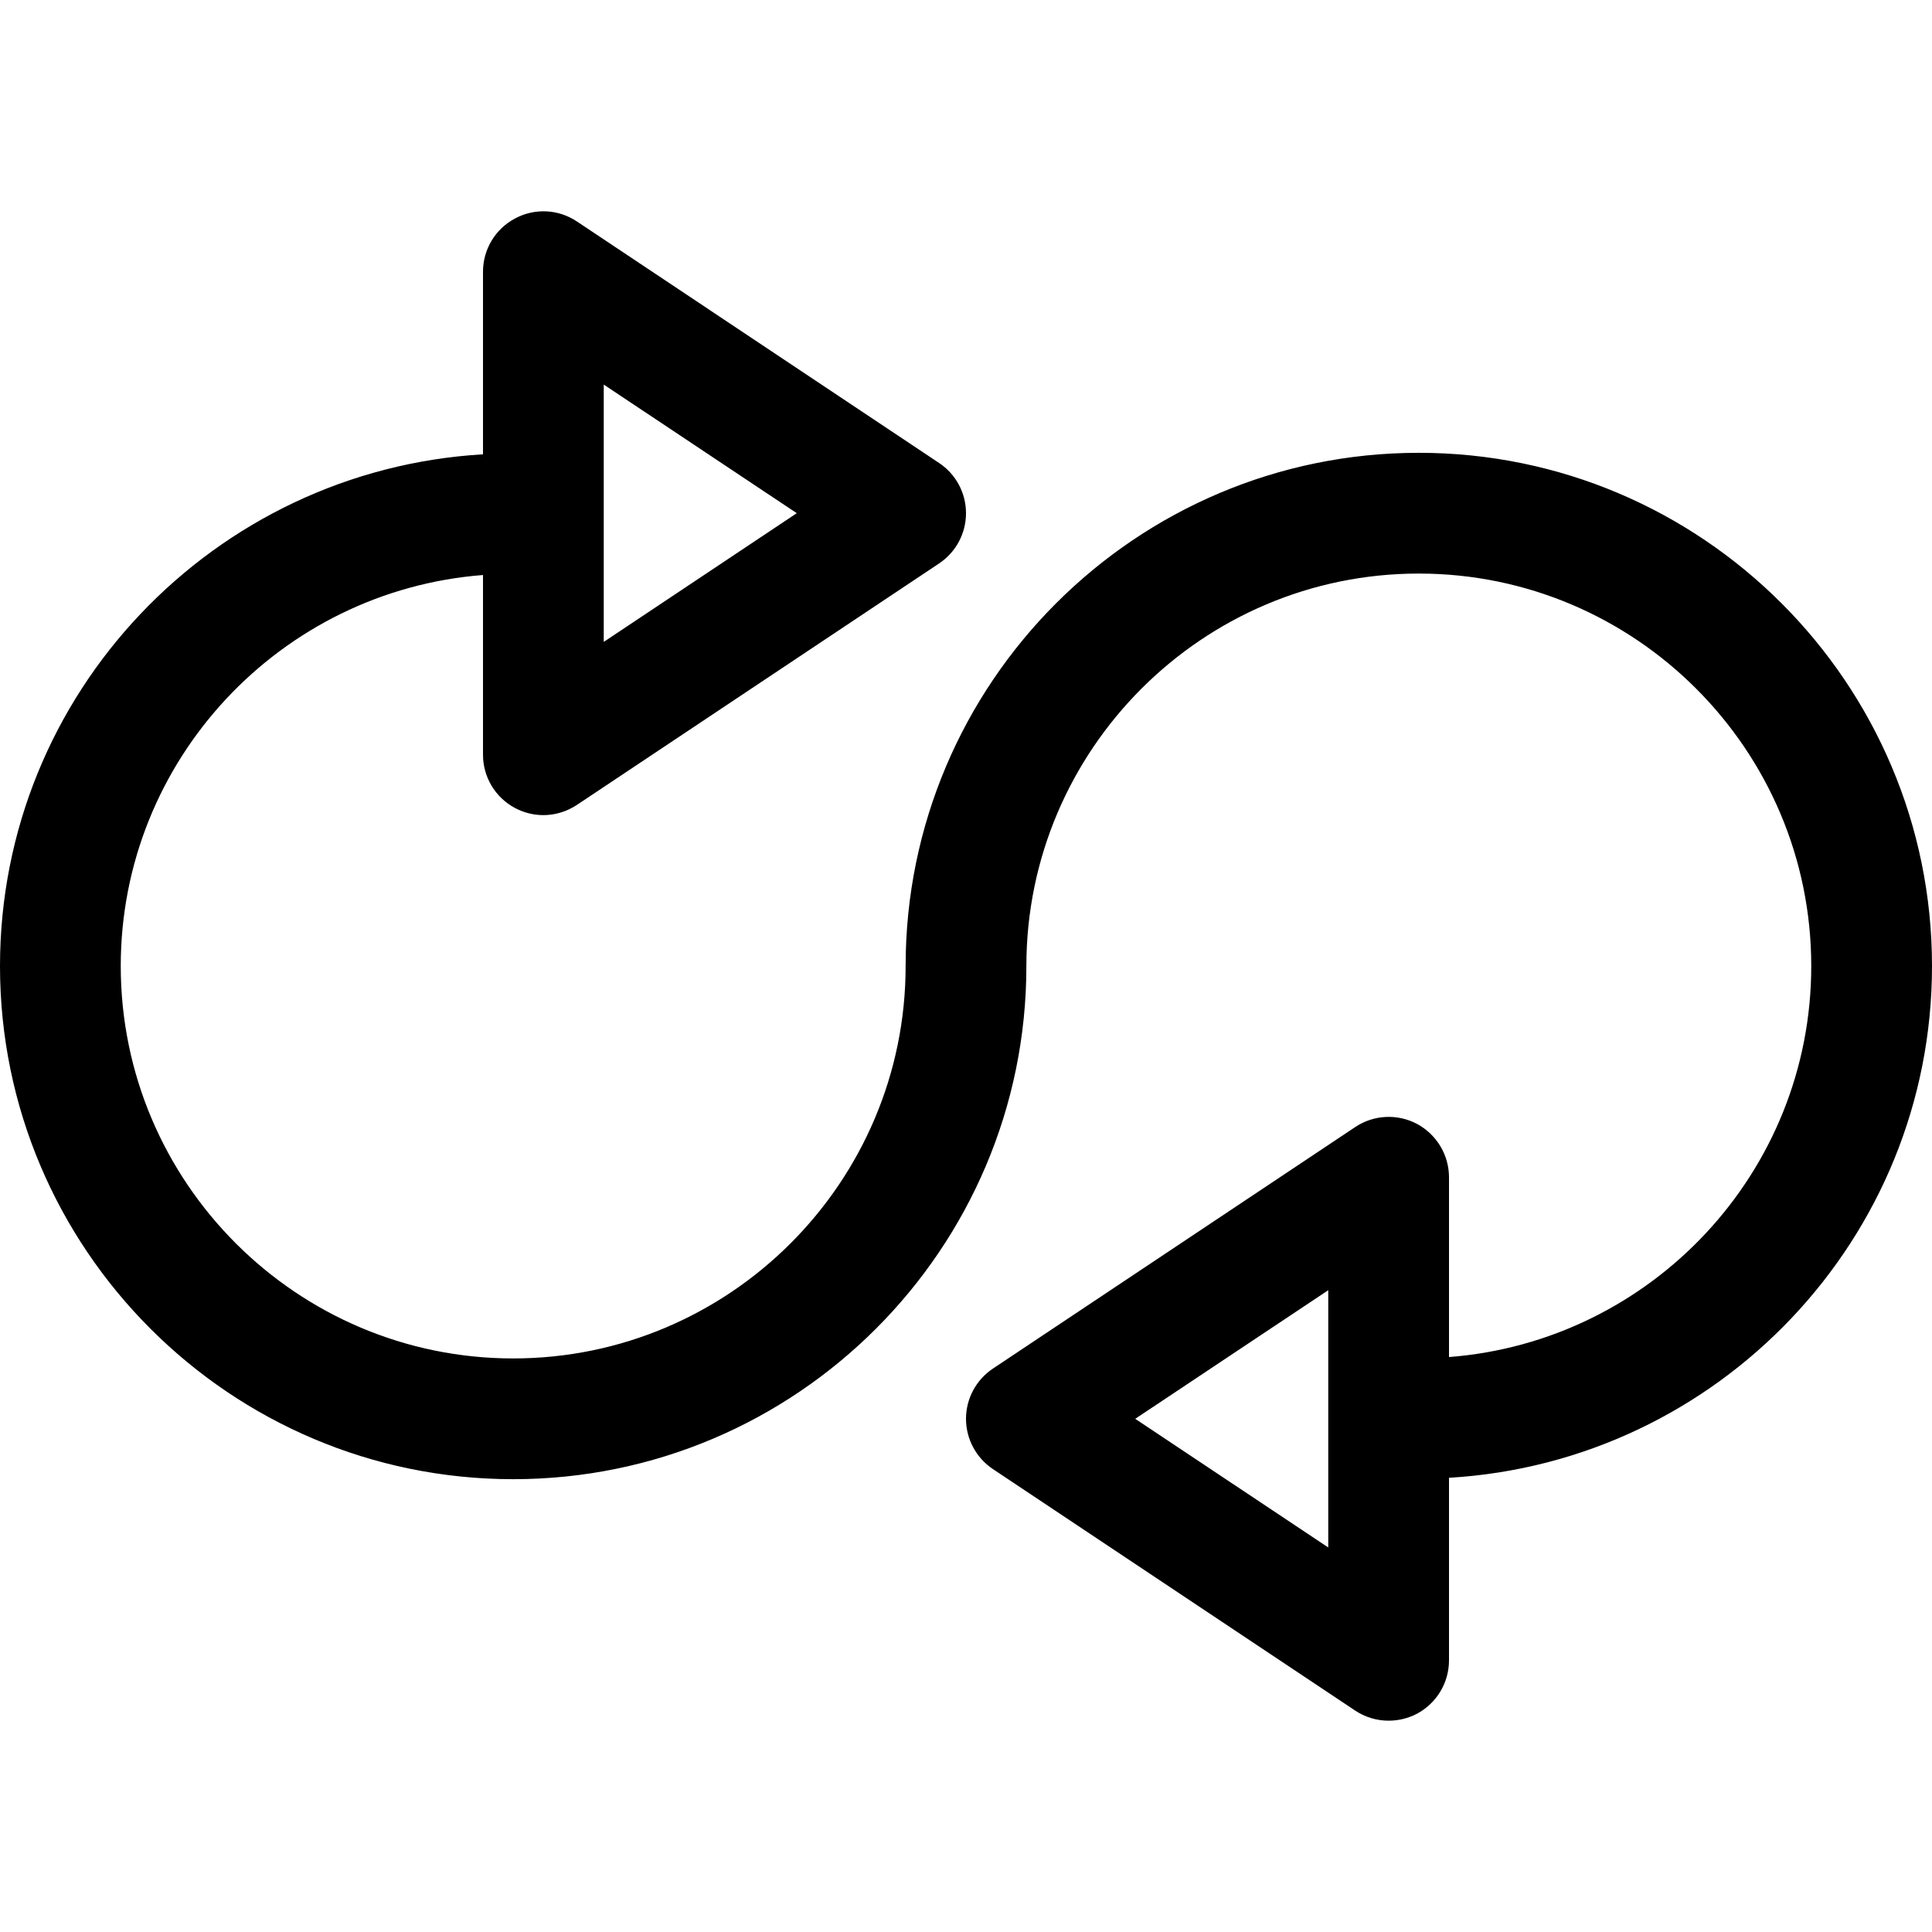 <?xml version="1.0" encoding="iso-8859-1"?>
<!-- Generator: Adobe Illustrator 16.0.0, SVG Export Plug-In . SVG Version: 6.00 Build 0)  -->
<!DOCTYPE svg PUBLIC "-//W3C//DTD SVG 1.1//EN" "http://www.w3.org/Graphics/SVG/1.1/DTD/svg11.dtd">
<svg version="1.1" id="Capa_1" xmlns="http://www.w3.org/2000/svg" xmlns:xlink="http://www.w3.org/1999/xlink" x="0px" y="0px"
	 width="32px" height="32px" viewBox="0 0 32 32" style="enable-background:new 0 0 32 32;" xml:space="preserve">
<g>
	<g id="Shuffle_x5F_2">
		<g>
			<path d="M23.5,7.5c-4.688,0-8.5,3.813-8.5,8.501c0,3.583-2.916,6.499-6.5,6.499S2,19.584,2,16.001c0-3.415,2.649-6.218,6-6.477
				v2.977c0,0.369,0.203,0.707,0.528,0.881c0.148,0.079,0.31,0.119,0.472,0.119c0.193,0,0.387-0.058,0.555-0.169l6-4
				C15.833,9.146,16,8.835,16,8.5c0-0.334-0.167-0.646-0.445-0.831l-6-4.001C9.247,3.462,8.853,3.444,8.528,3.62
				C8.203,3.793,8,4.132,8,4.5v3.025c-4.454,0.262-8,3.956-8,8.476C0,20.688,3.812,24.5,8.5,24.5s8.5-3.812,8.5-8.499
				c0-3.584,2.916-6.501,6.5-6.501s6.5,2.917,6.5,6.501c0,3.415-2.648,6.218-6,6.476V19.5c0-0.369-0.203-0.707-0.527-0.883
				c-0.326-0.174-0.721-0.154-1.027,0.051l-6,4C16.167,22.854,16,23.167,16,23.5s0.167,0.646,0.445,0.832l6,4
				C22.613,28.444,22.807,28.5,23,28.5c0.162,0,0.324-0.039,0.473-0.117C23.797,28.208,24,27.87,24,27.5v-3.023
				c4.454-0.262,8-3.957,8-8.476C32,11.313,28.188,7.5,23.5,7.5z M10,6.37l3.197,2.13L10,10.632V6.37z M22,25.631L18.803,23.5
				L22,21.37V25.631z"/>
		</g>
	</g>
</g>
<g>
</g>
<g>
</g>
<g>
</g>
<g>
</g>
<g>
</g>
<g>
</g>
<g>
</g>
<g>
</g>
<g>
</g>
<g>
</g>
<g>
</g>
<g>
</g>
<g>
</g>
<g>
</g>
<g>
</g>
</svg>
